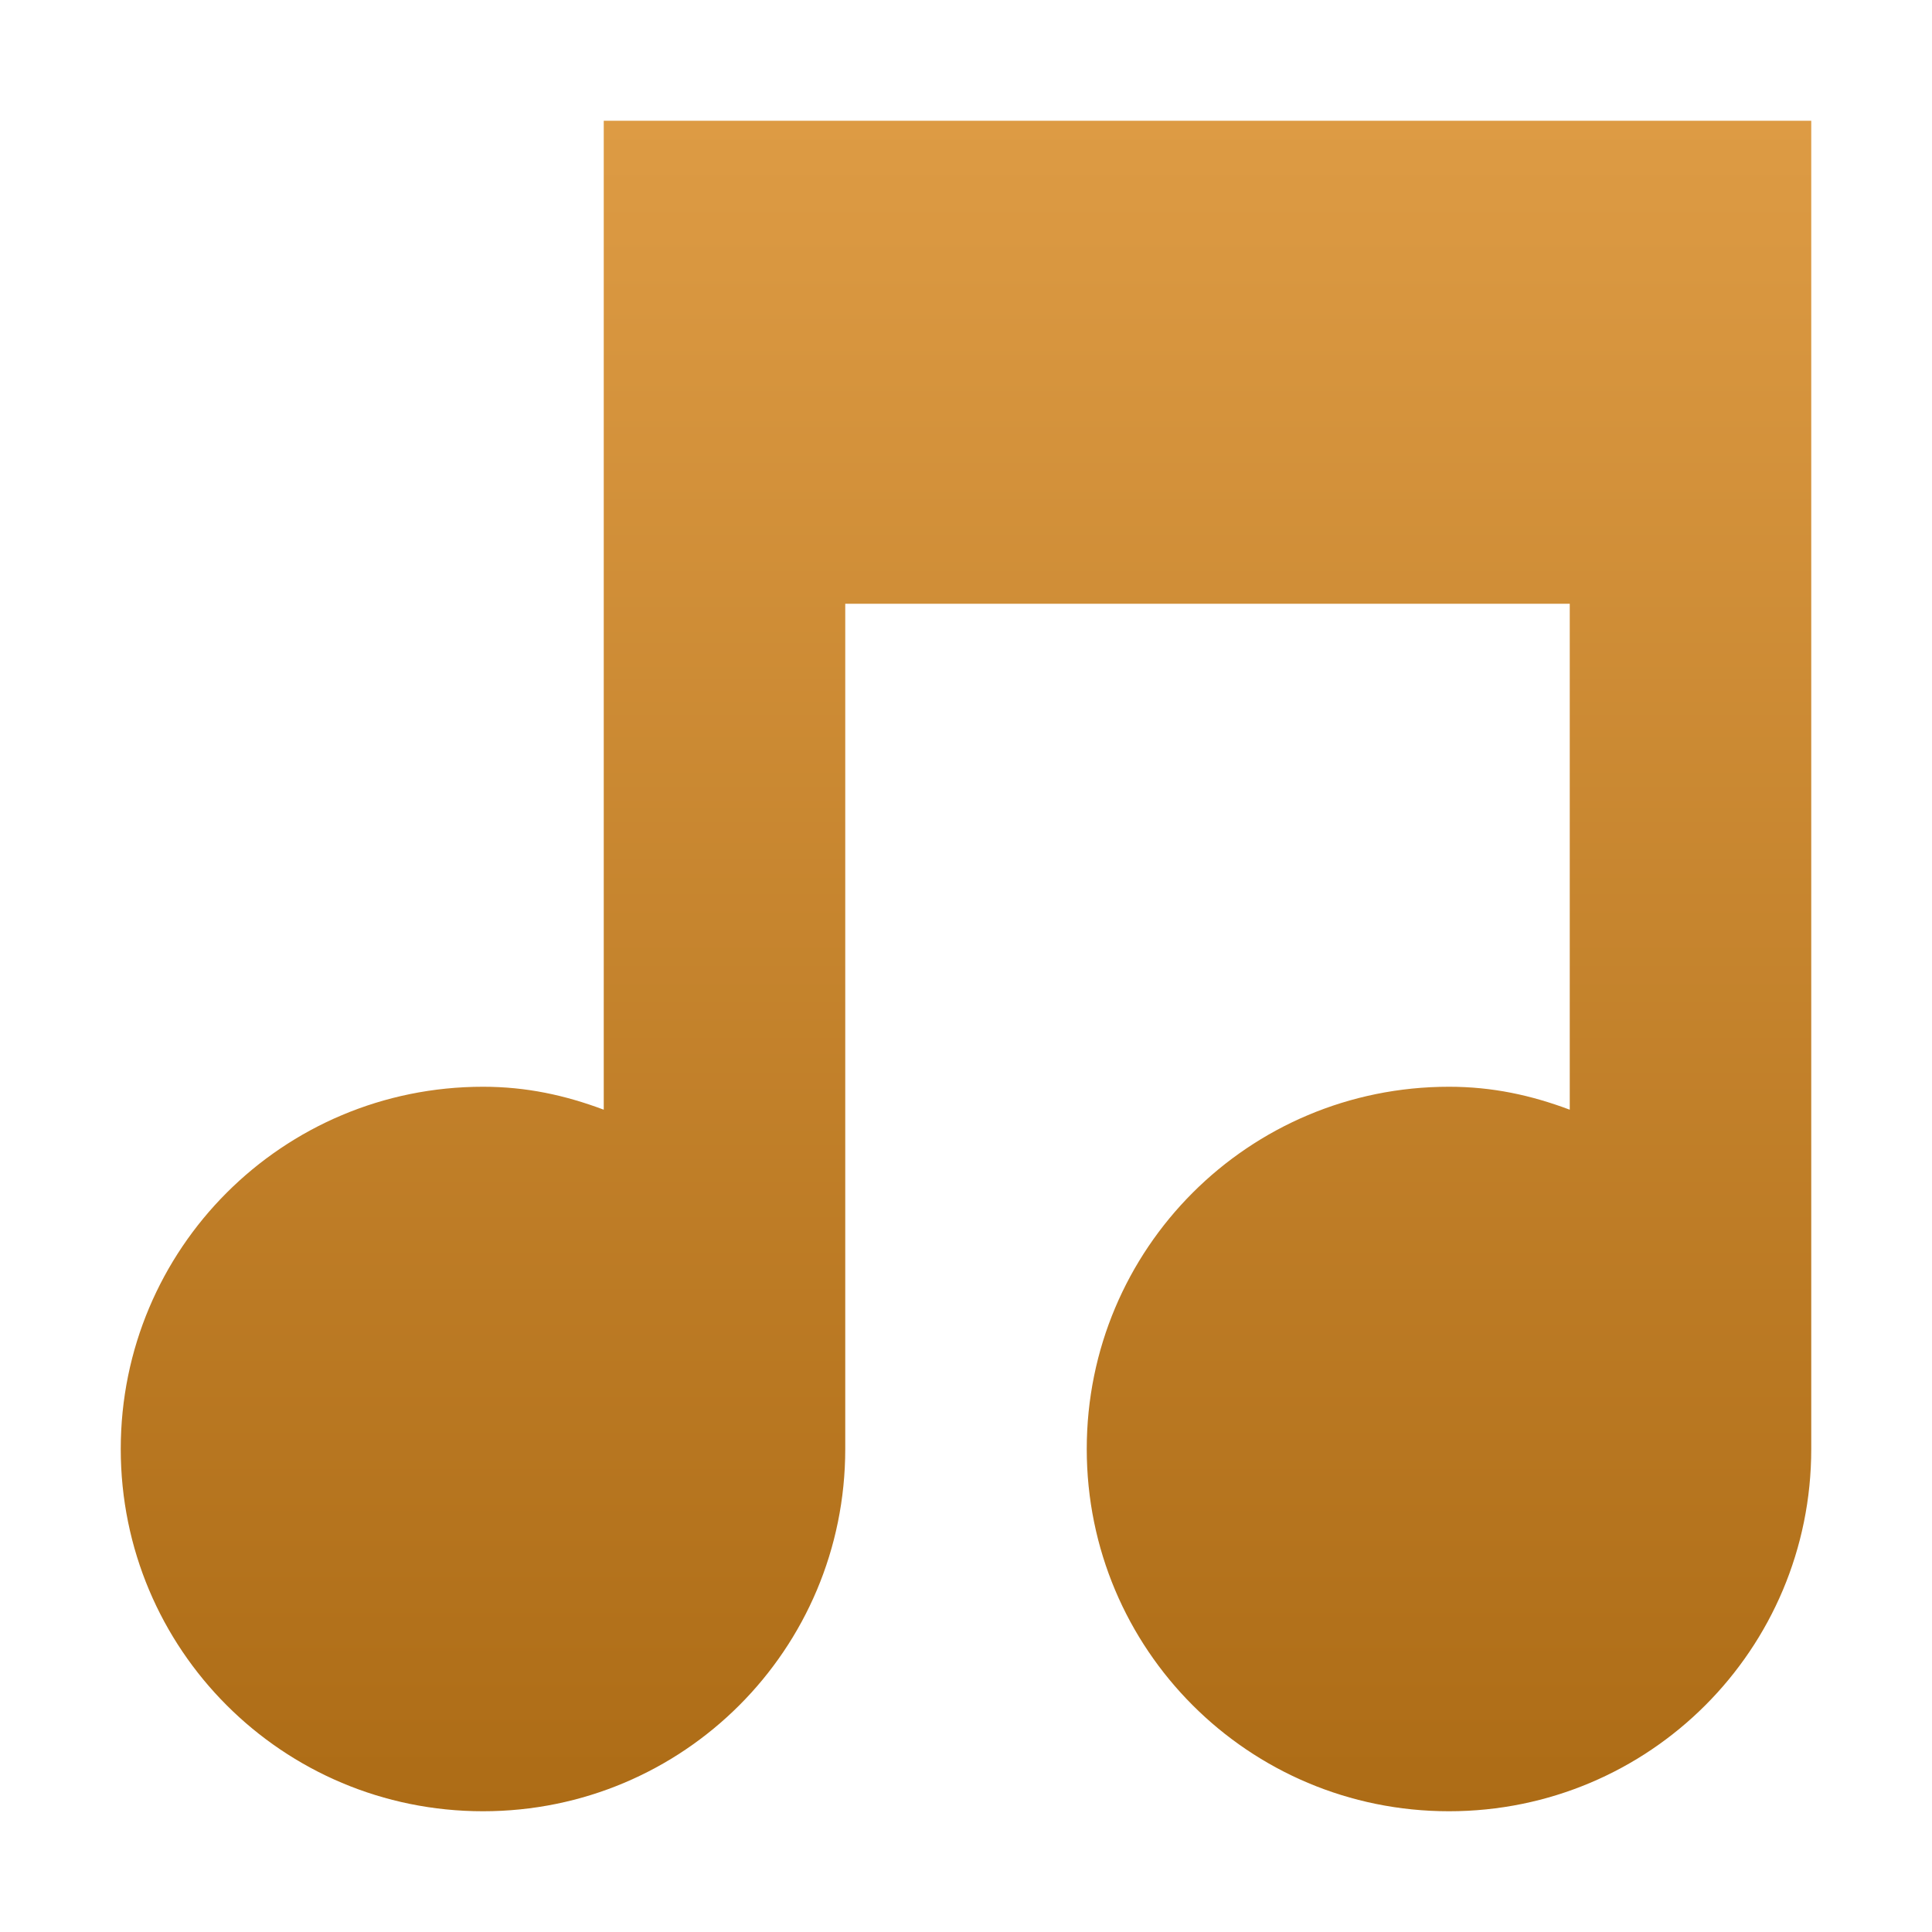 <svg xmlns="http://www.w3.org/2000/svg" width="16" height="16" version="1.1">
 <defs>
  <style id="current-color-scheme" type="text/css">
    .ColorScheme-Text { color: #d3dae3; } .ColorScheme-Highlight { color:#5294e2; }
  </style>
  <linearGradient id="arrongin" x1="0%" x2="0%" y1="0%" y2="100%">
    <stop offset="0%" style="stop-color:#dd9b44; stop-opacity:1"/>
    <stop offset="100%" style="stop-color:#ad6c16; stop-opacity:1"/>
  </linearGradient>
 </defs>
  <path fill="url(#arrongin)" class="ColorScheme-Text" d="M 5,1 C 5,1 5,1 5,2 V 9.19 C 4.68,9.07 4.36,9 4,9 2.34,9 1,10.34 1,12 1,13.66 2.34,15 4,15 5.66,15 7,13.66 7,12 V 5 H 13 V 9.19 C 12.68,9.07 12.36,9 12,9 10.34,9 9,10.34 9,12 9,13.66 10.34,15 12,15 13.66,15 15,13.66 15,12 V 1 C 15,1 15,1 14,1 Z"/>
</svg>
